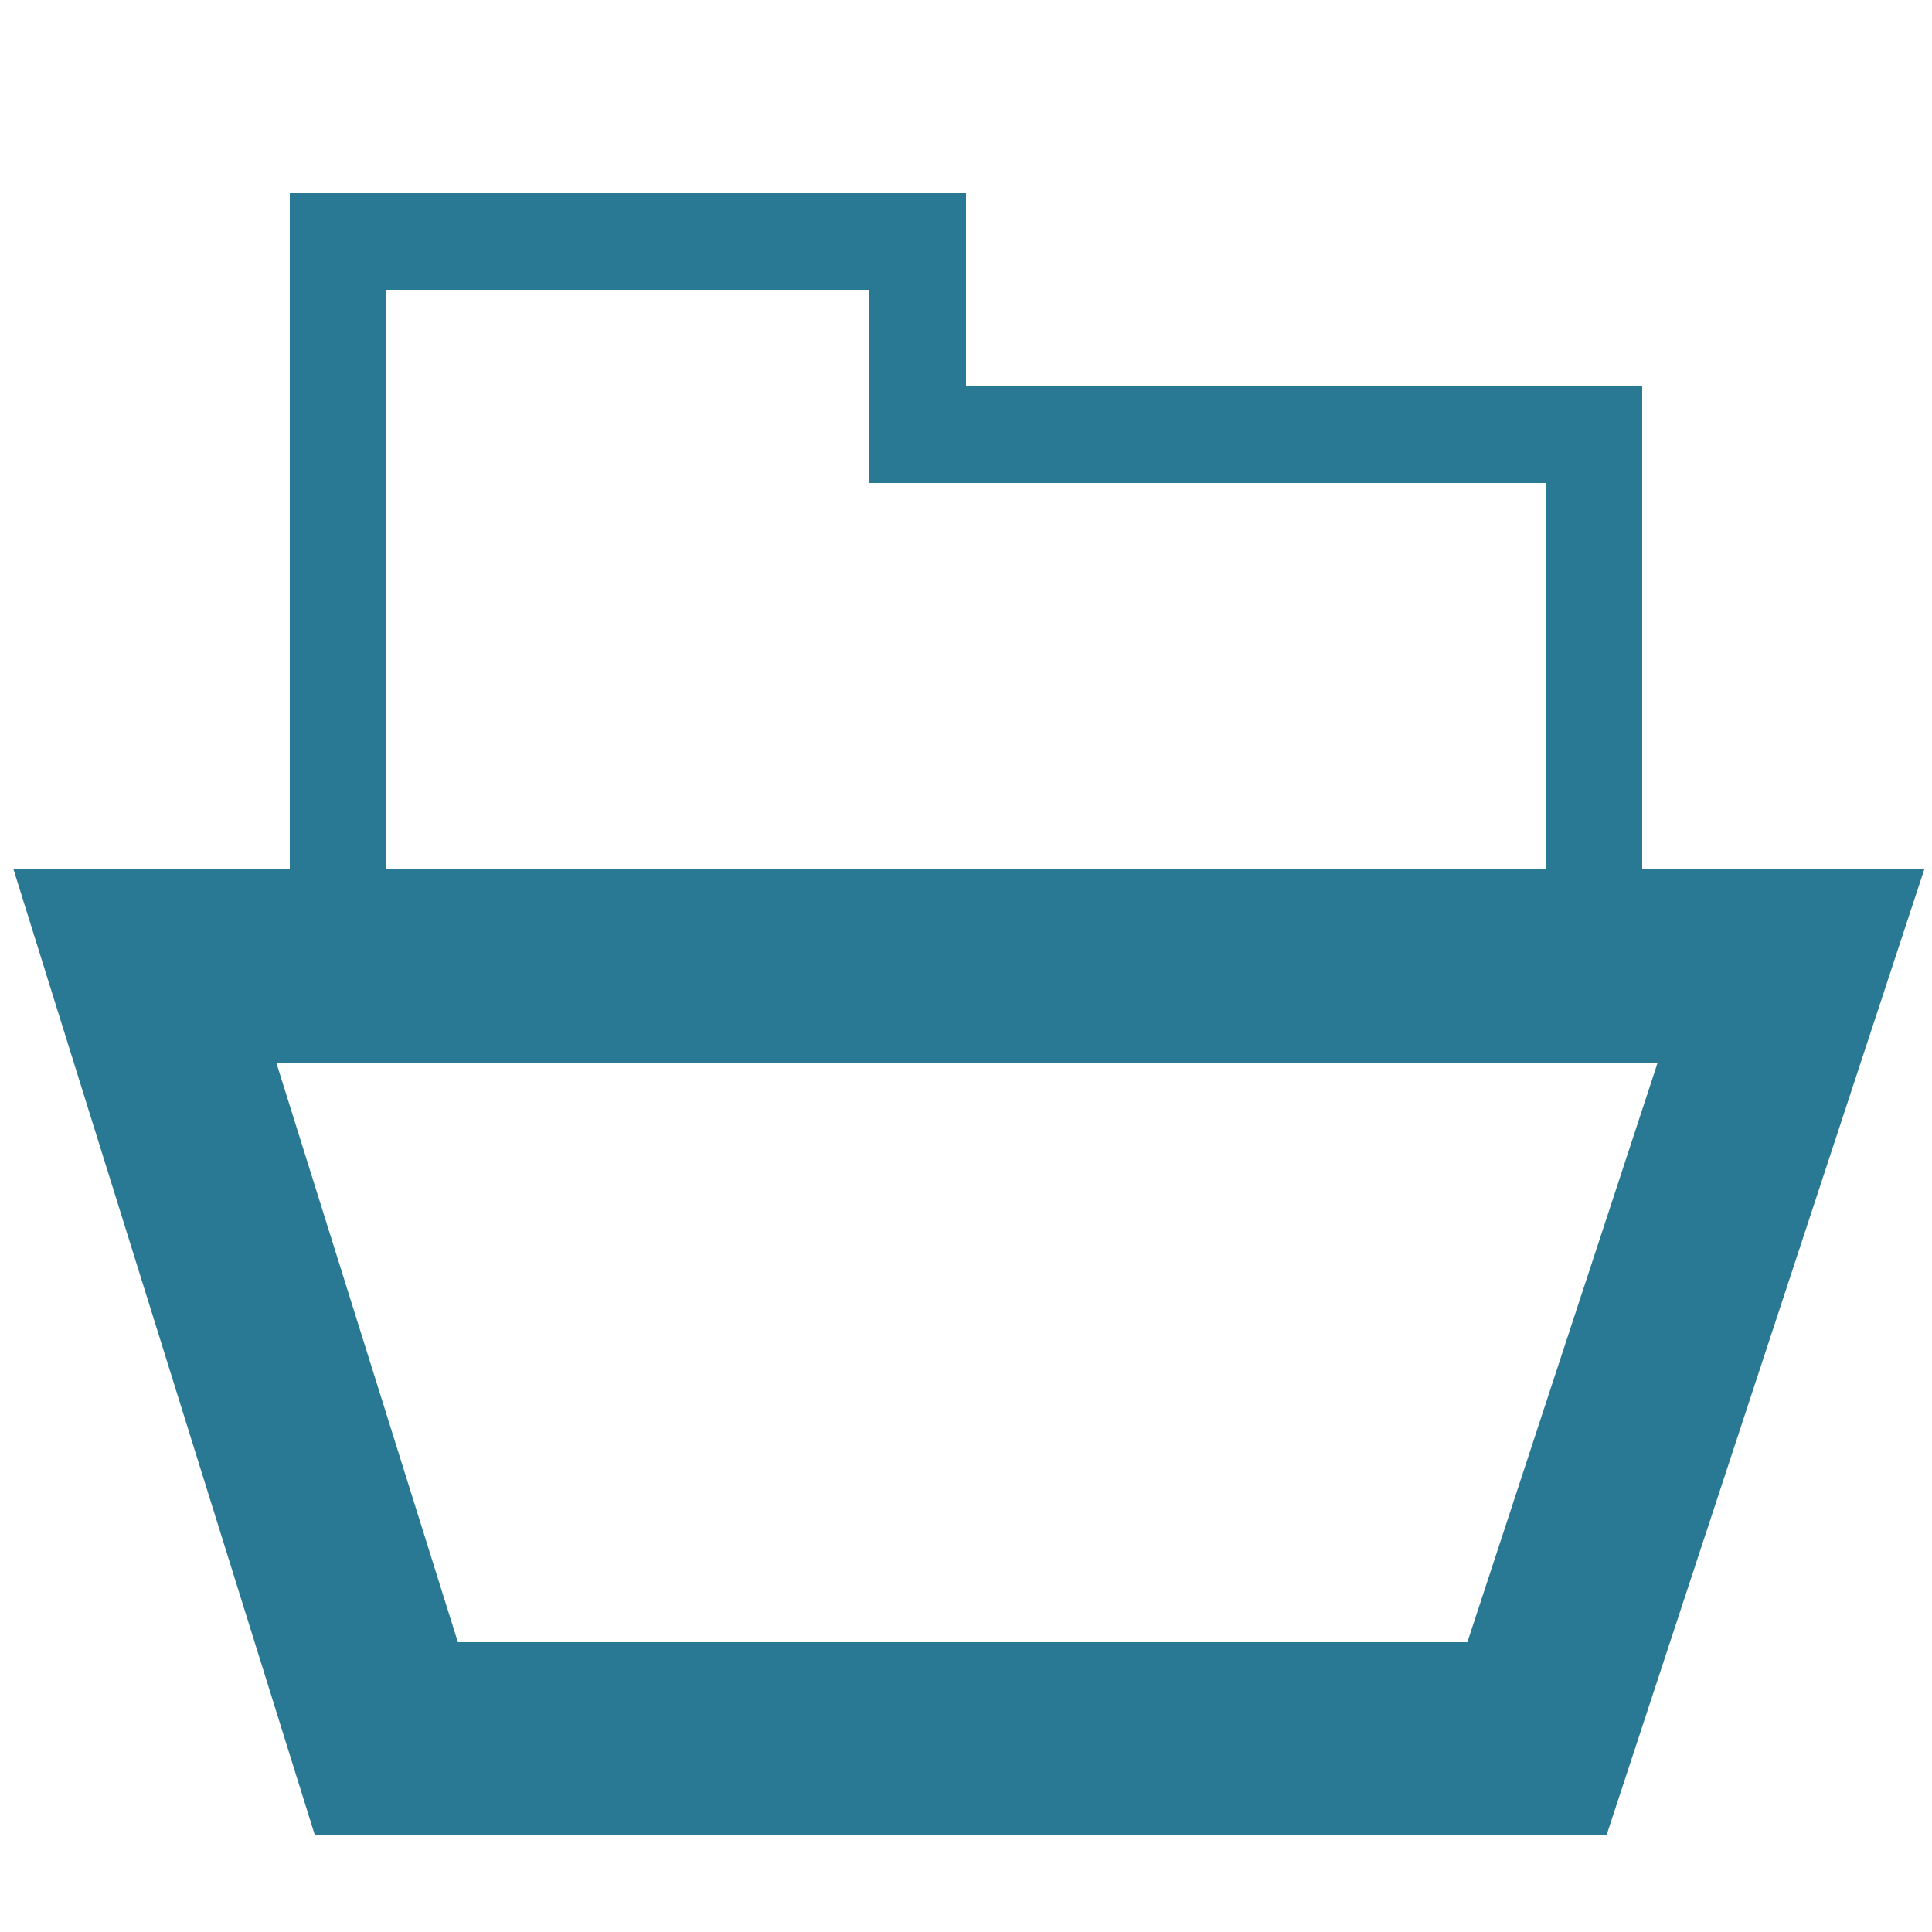 <svg xmlns="http://www.w3.org/2000/svg" width="20" height="20" viewBox="0 0 20 20"><defs><style>.xui-icon-fill-color-primary-blue{fill:#297994;}</style></defs><path class="xui-icon-fill-color-primary-blue" d="M17,9V4H10V2H3V9H.14L3.26,19H16.63L19.92,9ZM4,3H9V5h7V9H4ZM15.19,17H4.74L2.86,11h14.3Z"/></svg>

